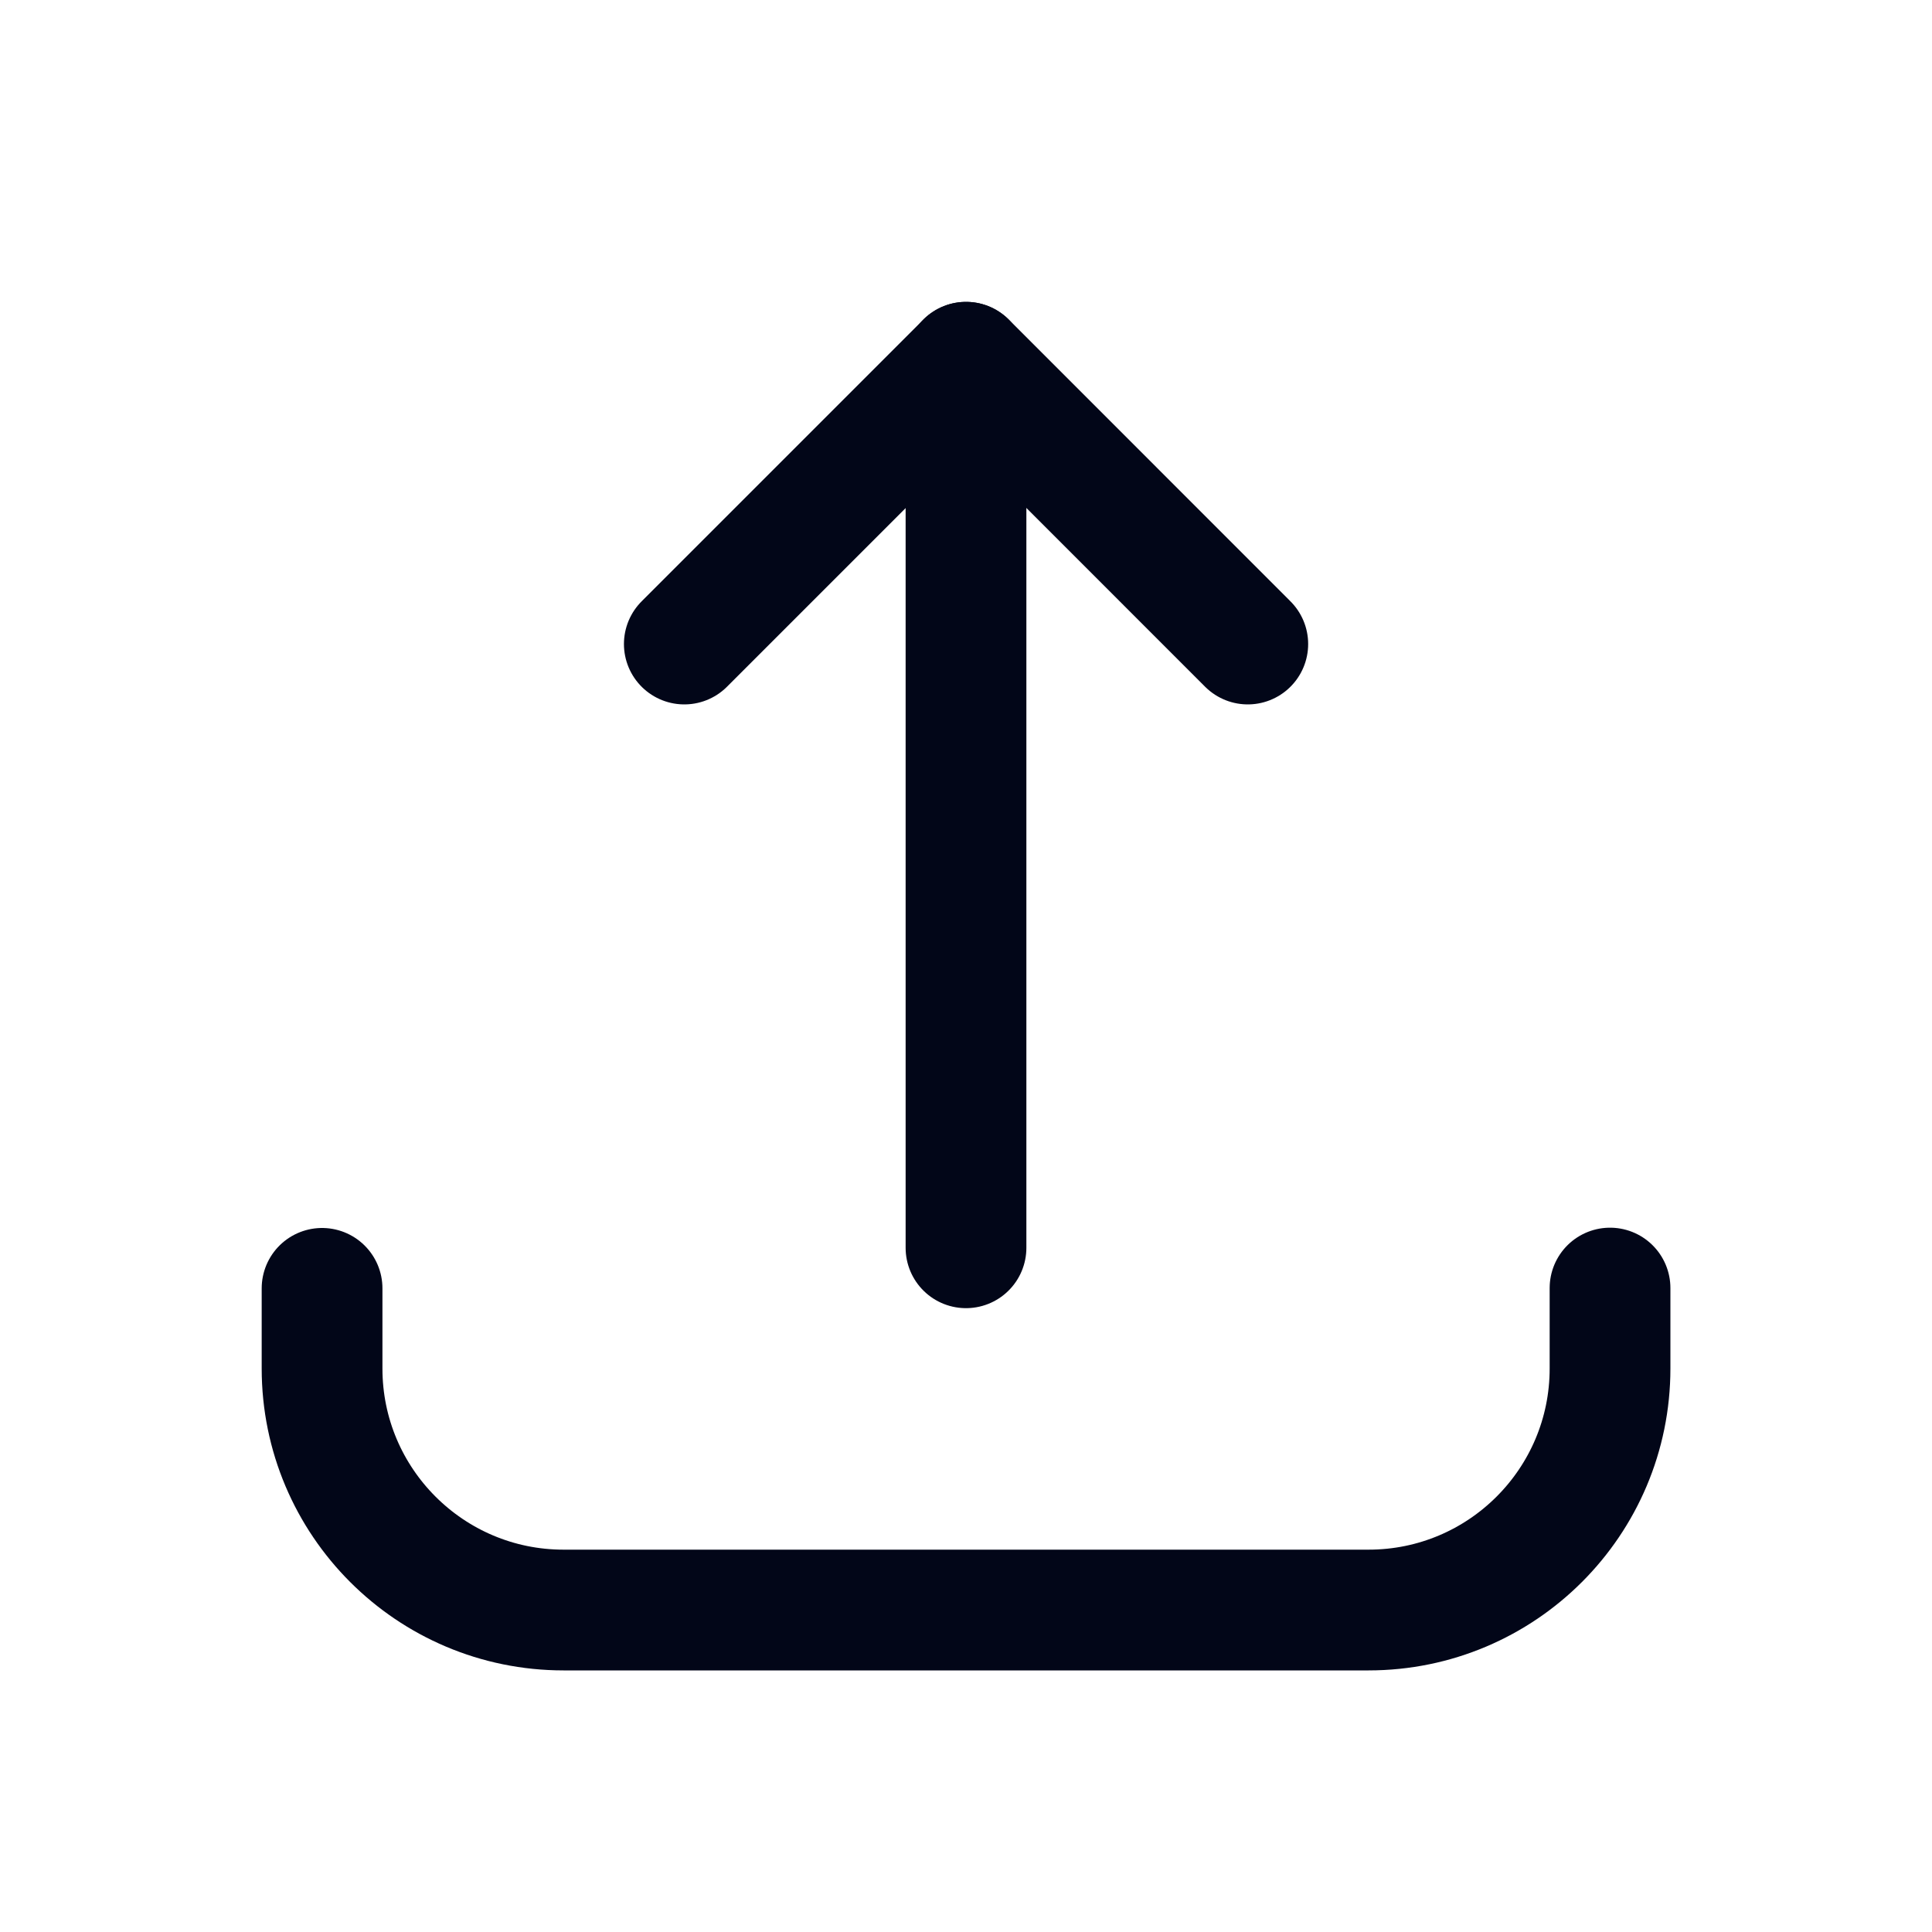 <svg width="20" height="20" viewBox="0 0 20 20" fill="none" xmlns="http://www.w3.org/2000/svg">
<path d="M3.334 13.337V14.167C3.334 15.547 4.453 16.667 5.834 16.667H14.167C15.548 16.667 16.667 15.547 16.667 14.167V13.334" stroke="#020618" stroke-width="1.25" stroke-linecap="round" stroke-linejoin="round"/>
<path d="M10 12.917V3.75" stroke="#020618" stroke-width="1.25" stroke-linecap="round" stroke-linejoin="round"/>
<path d="M12.917 6.667L10.001 3.75L7.084 6.667" stroke="#020618" stroke-width="1.25" stroke-linecap="round" stroke-linejoin="round"/>
</svg>
